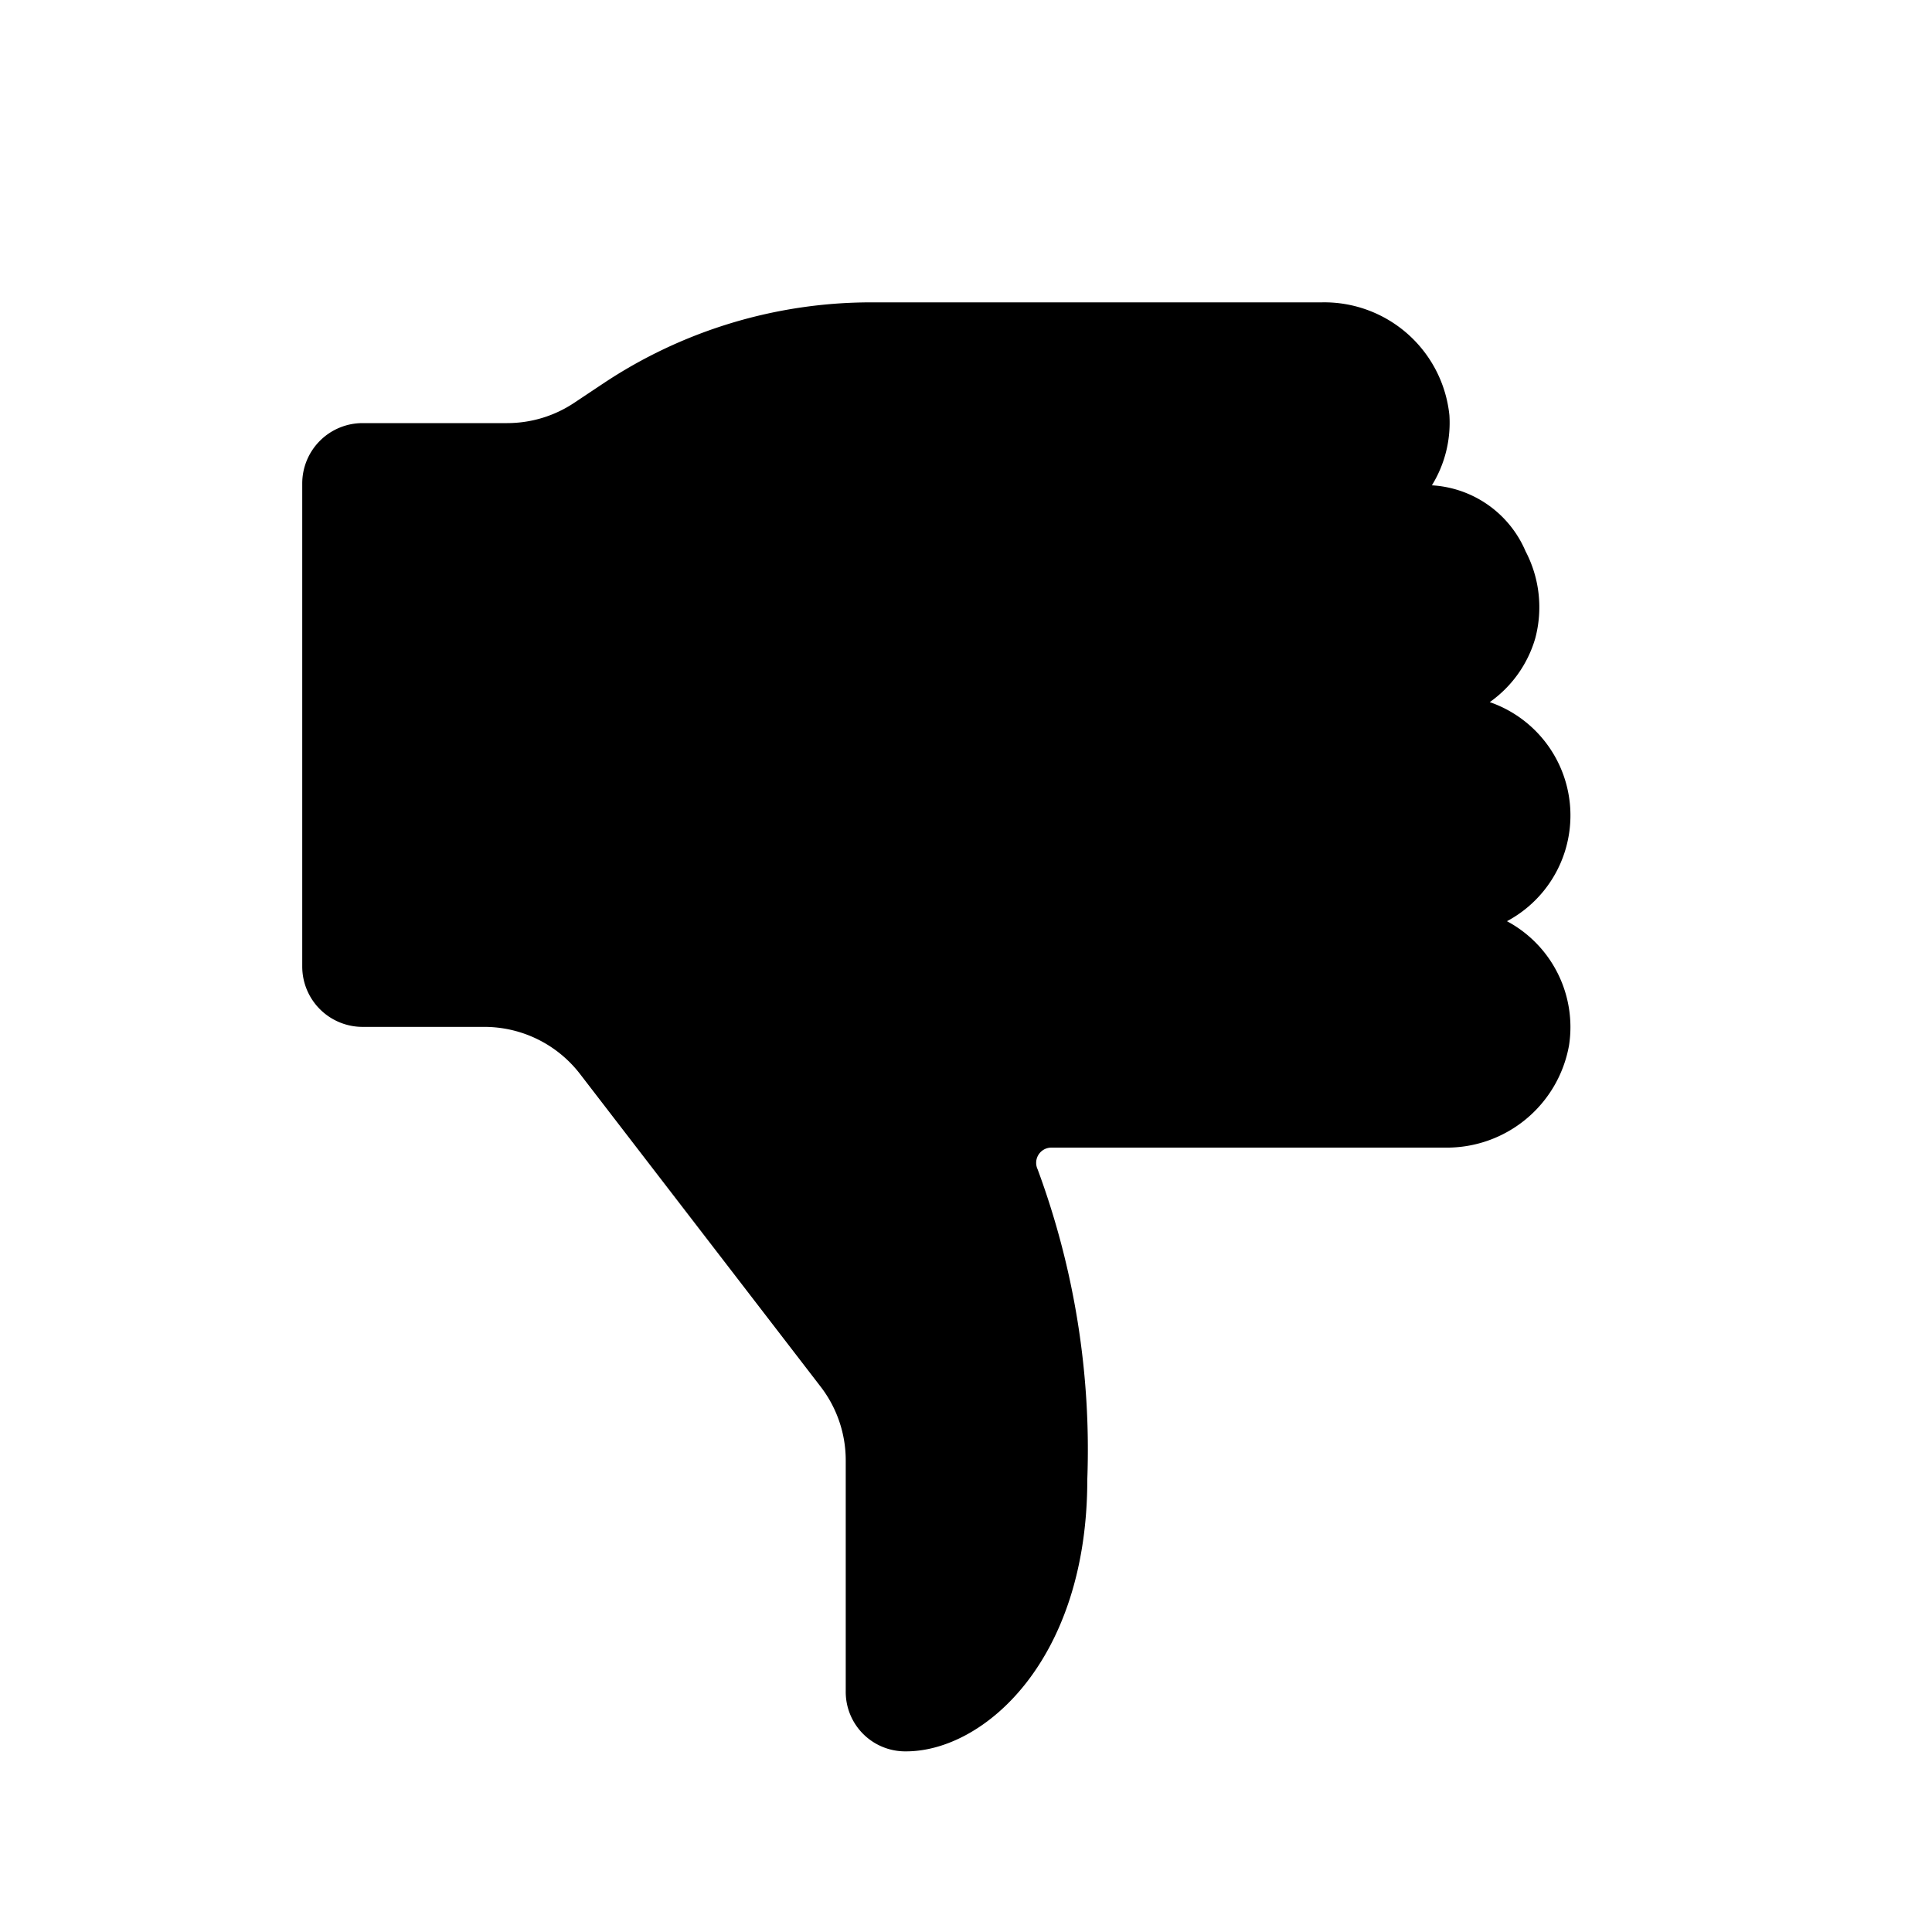 <svg id="Layer_1" data-name="Layer 1" xmlns="http://www.w3.org/2000/svg" width="64" height="64" viewBox="0 0 64 64"><defs><style>.cls-1{fill-rule:evenodd}</style></defs><title>Icons 300</title><path class="cls-1" d="M12.012 14.016h4.79a4.001 4.001 0 0 0 2.219-.672l.962-.641a16.008 16.008 0 0 1 8.878-2.687h14.923a4.167 4.167 0 0 1 4.229 3.735 3.942 3.942 0 0 1-.58 2.326 3.6 3.6 0 0 1 3.104 2.186 3.995 3.995 0 0 1 .32 2.883 3.93 3.93 0 0 1-1.507 2.113 3.971 3.971 0 0 1 .57 7.257 3.978 3.978 0 0 1 2.057 4.108 4.112 4.112 0 0 1-4.119 3.392H34.82a.504.504 0 0 0-.447.72 26.74 26.74 0 0 1 1.645 10.28c0 6-3.435 9-6.001 9a1.971 1.971 0 0 1-2.001-2v-7.64a3.999 3.999 0 0 0-.83-2.439l-7.972-10.36a4.002 4.002 0 0 0-3.171-1.56h-4.031a2 2 0 0 1-2-2v-16a2 2 0 0 1 2-2.001z"/></svg>